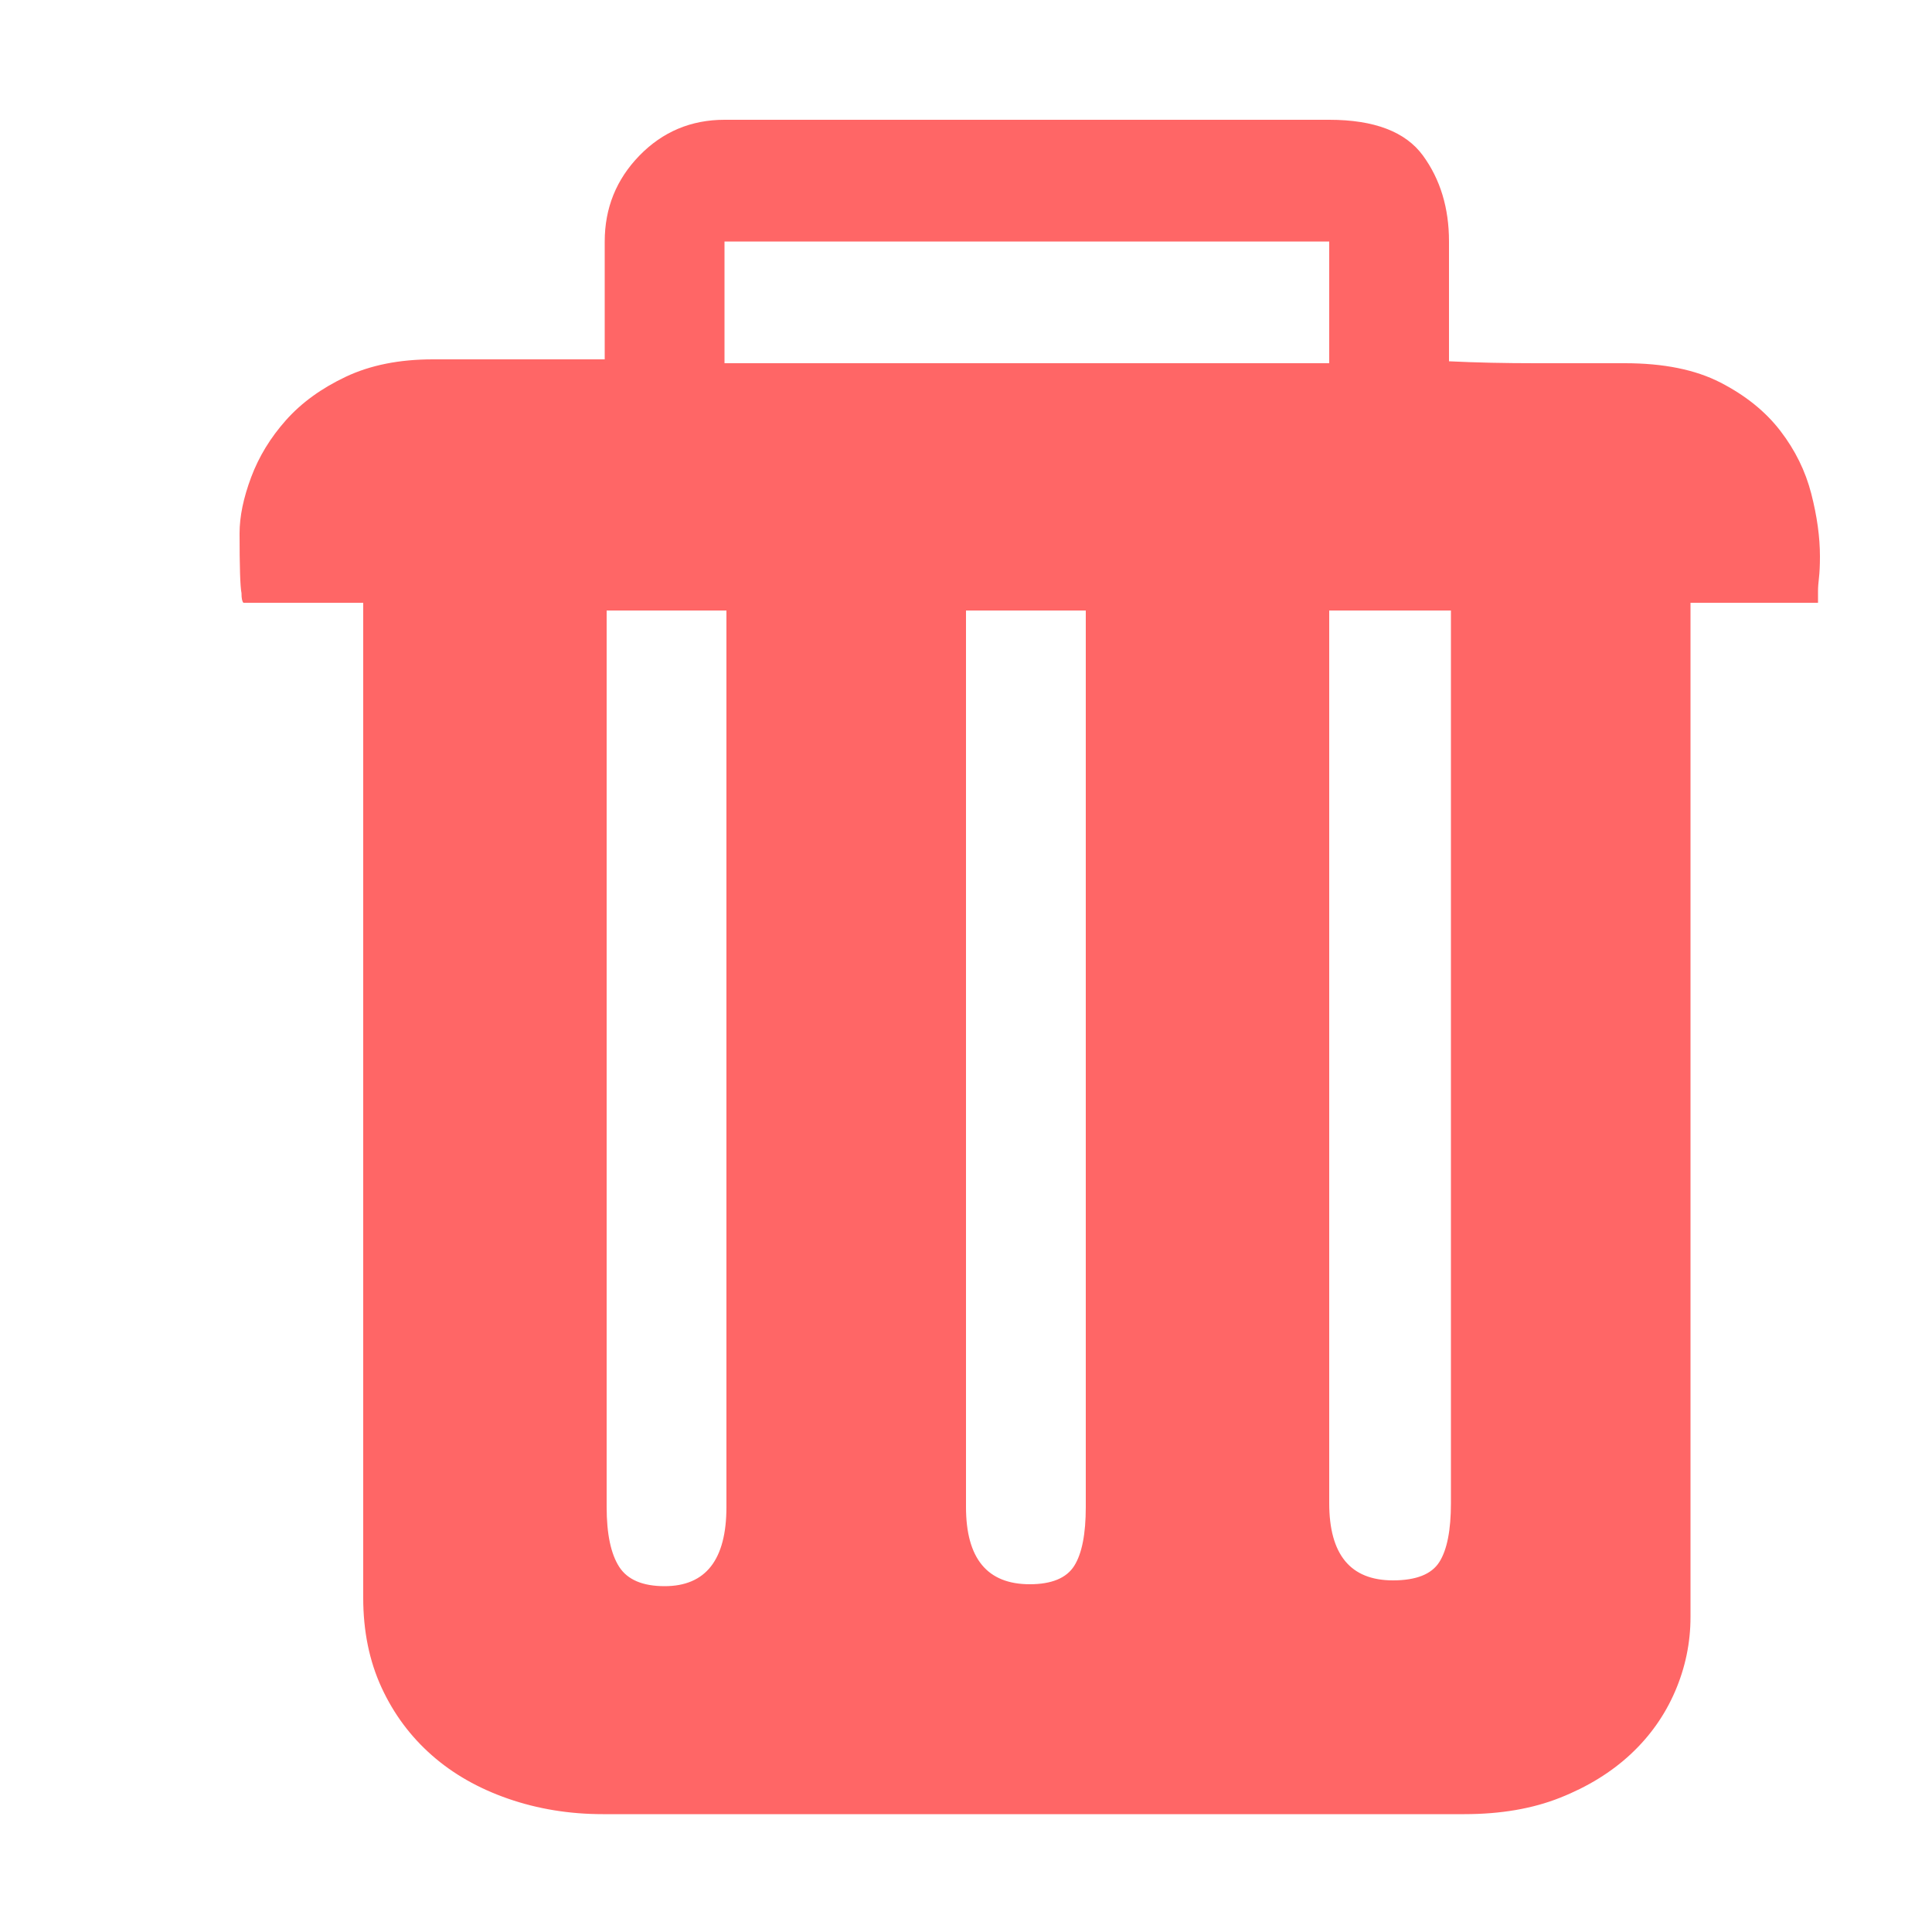 <?xml version="1.0" encoding="UTF-8"?>
<svg width="16px" height="16px" viewBox="0 0 16 16" version="1.1" xmlns="http://www.w3.org/2000/svg" xmlns:xlink="http://www.w3.org/1999/xlink">
    <!-- Generator: Sketch 52.5 (67469) - http://www.bohemiancoding.com/sketch -->
    <title>ic_shanchu</title>
    <desc>Created with Sketch.</desc>
    <g id="组件" stroke="none" stroke-width="1" fill="none" fill-rule="evenodd">
        <g id="ic_shanchu">
            <g>
                <rect id="矩形" fill="#000000" opacity="0" x="0" y="0" width="16" height="16"></rect>
                <path d="M13.456,3.008 C13.776,3.008 14.04,3.061 14.248,3.168 C14.456,3.275 14.621,3.408 14.744,3.568 C14.867,3.728 14.952,3.901 15,4.088 C15.048,4.275 15.072,4.448 15.072,4.608 C15.072,4.683 15.069,4.741 15.064,4.784 C15.059,4.827 15.056,4.864 15.056,4.896 L15.056,4.992 L14,4.992 L14,13.392 C14,13.605 13.957,13.811 13.872,14.008 C13.787,14.205 13.664,14.379 13.504,14.528 C13.344,14.677 13.149,14.797 12.92,14.888 C12.691,14.979 12.427,15.024 12.128,15.024 L4.992,15.024 C4.715,15.024 4.453,14.981 4.208,14.896 C3.963,14.811 3.752,14.691 3.576,14.536 C3.4,14.381 3.261,14.195 3.16,13.976 C3.059,13.757 3.008,13.509 3.008,13.232 L3.008,4.992 L2.016,4.992 C2.005,4.981 2,4.955 2,4.912 C1.989,4.859 1.984,4.693 1.984,4.416 C1.984,4.277 2.016,4.123 2.08,3.952 C2.144,3.781 2.24,3.624 2.368,3.48 C2.496,3.336 2.661,3.216 2.864,3.12 C3.067,3.024 3.307,2.976 3.584,2.976 L5.008,2.976 L5.008,2 C5.008,1.723 5.104,1.485 5.296,1.288 C5.488,1.091 5.723,0.992 6,0.992 L11.008,0.992 C11.381,0.992 11.64,1.091 11.784,1.288 C11.928,1.485 12,1.723 12,2 L12,2.992 C12.224,3.003 12.464,3.008 12.72,3.008 L13.456,3.008 Z M6,3.008 L11.008,3.008 L11.008,2 L6,2 L6,3.008 Z M5.504,13.136 C5.845,13.136 6.016,12.917 6.016,12.48 L6.016,5.056 L5.024,5.056 L5.024,12.48 C5.024,12.704 5.059,12.869 5.128,12.976 C5.197,13.083 5.323,13.136 5.504,13.136 Z M8.528,13.12 C8.709,13.12 8.832,13.069 8.896,12.968 C8.96,12.867 8.992,12.704 8.992,12.48 L8.992,5.056 L8,5.056 L8,12.48 C8,12.907 8.176,13.12 8.528,13.12 Z M11.536,13.088 C11.728,13.088 11.856,13.037 11.92,12.936 C11.984,12.835 12.016,12.672 12.016,12.448 L12.016,5.056 L11.008,5.056 L11.008,12.448 C11.008,12.875 11.184,13.088 11.536,13.088 Z" id="形状" fill="#FF6666" fill-rule="nonzero"></path>
            </g>
        </g>
    </g>
</svg>